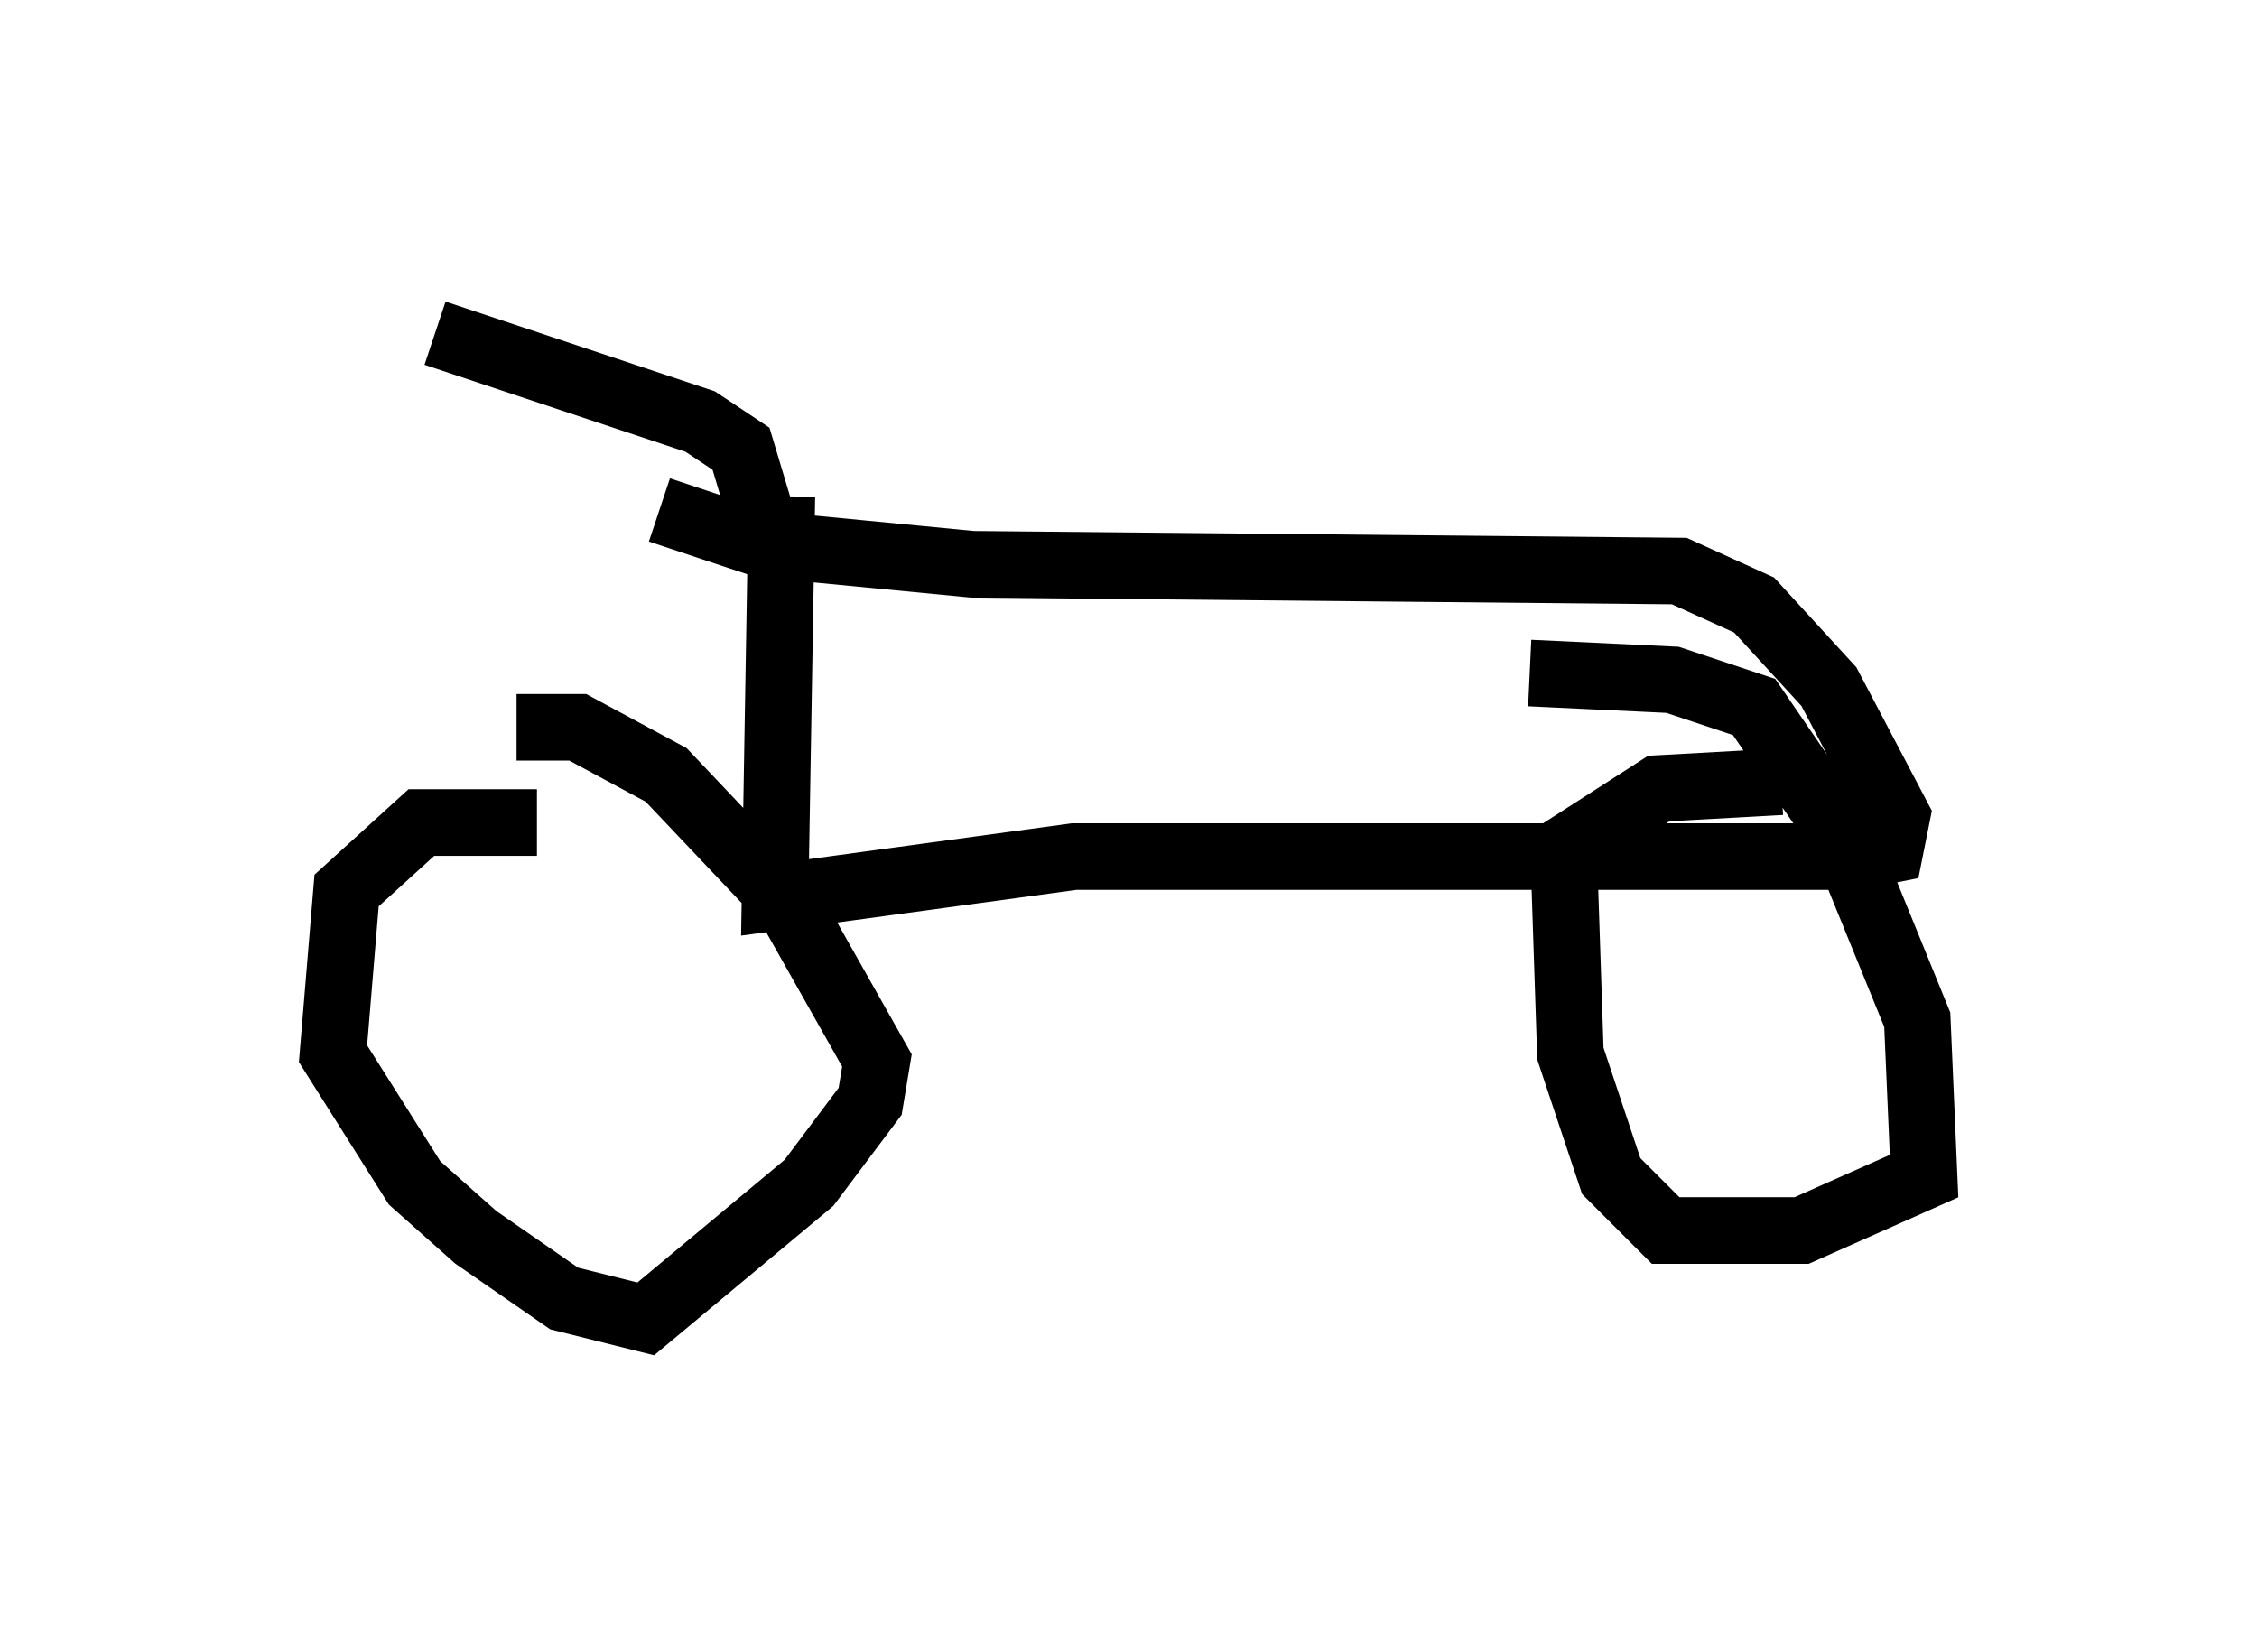 <?xml version="1.0" encoding="utf-8" ?>
<svg baseProfile="full" height="24.802" version="1.1" width="33.888" xmlns="http://www.w3.org/2000/svg" xmlns:ev="http://www.w3.org/2001/xml-events" xmlns:xlink="http://www.w3.org/1999/xlink"><defs /><rect fill="white" height="24.802" width="33.888" x="0" y="0" /><path d="M10.002, 12.861 m-1.94, -0.51 l-1.735, 0.0 -1.123, 1.021 l-0.204, 2.45 1.225, 1.94 l0.919, 0.817 1.327, 0.919 l1.225, 0.306 2.45, -2.042 l0.919, -1.225 0.102, -0.613 l-1.327, -2.348 -1.838, -1.94 l-1.327, -0.715 -0.919, 0.0 m18.988, 0.817 l-1.838, 0.102 -1.429, 0.919 l0.102, 3.063 0.613, 1.838 l0.817, 0.817 2.042, 0.0 l1.838, -0.817 -0.102, -2.348 l-1.123, -2.756 -1.327, -1.94 l-1.225, -0.408 -2.144, -0.102 m-11.229, -2.654 l-0.102, 6.023 4.492, -0.613 l11.74, 0.0 0.51, -0.102 l0.102, -0.51 -1.021, -1.94 l-1.123, -1.225 -1.123, -0.51 l-10.617, -0.102 -3.165, -0.306 l-1.531, -0.51 m1.531, 0.102 l-0.306, -1.021 -0.613, -0.408 l-3.981, -1.327 " fill="none" stroke="black" stroke-width="1" /></svg>